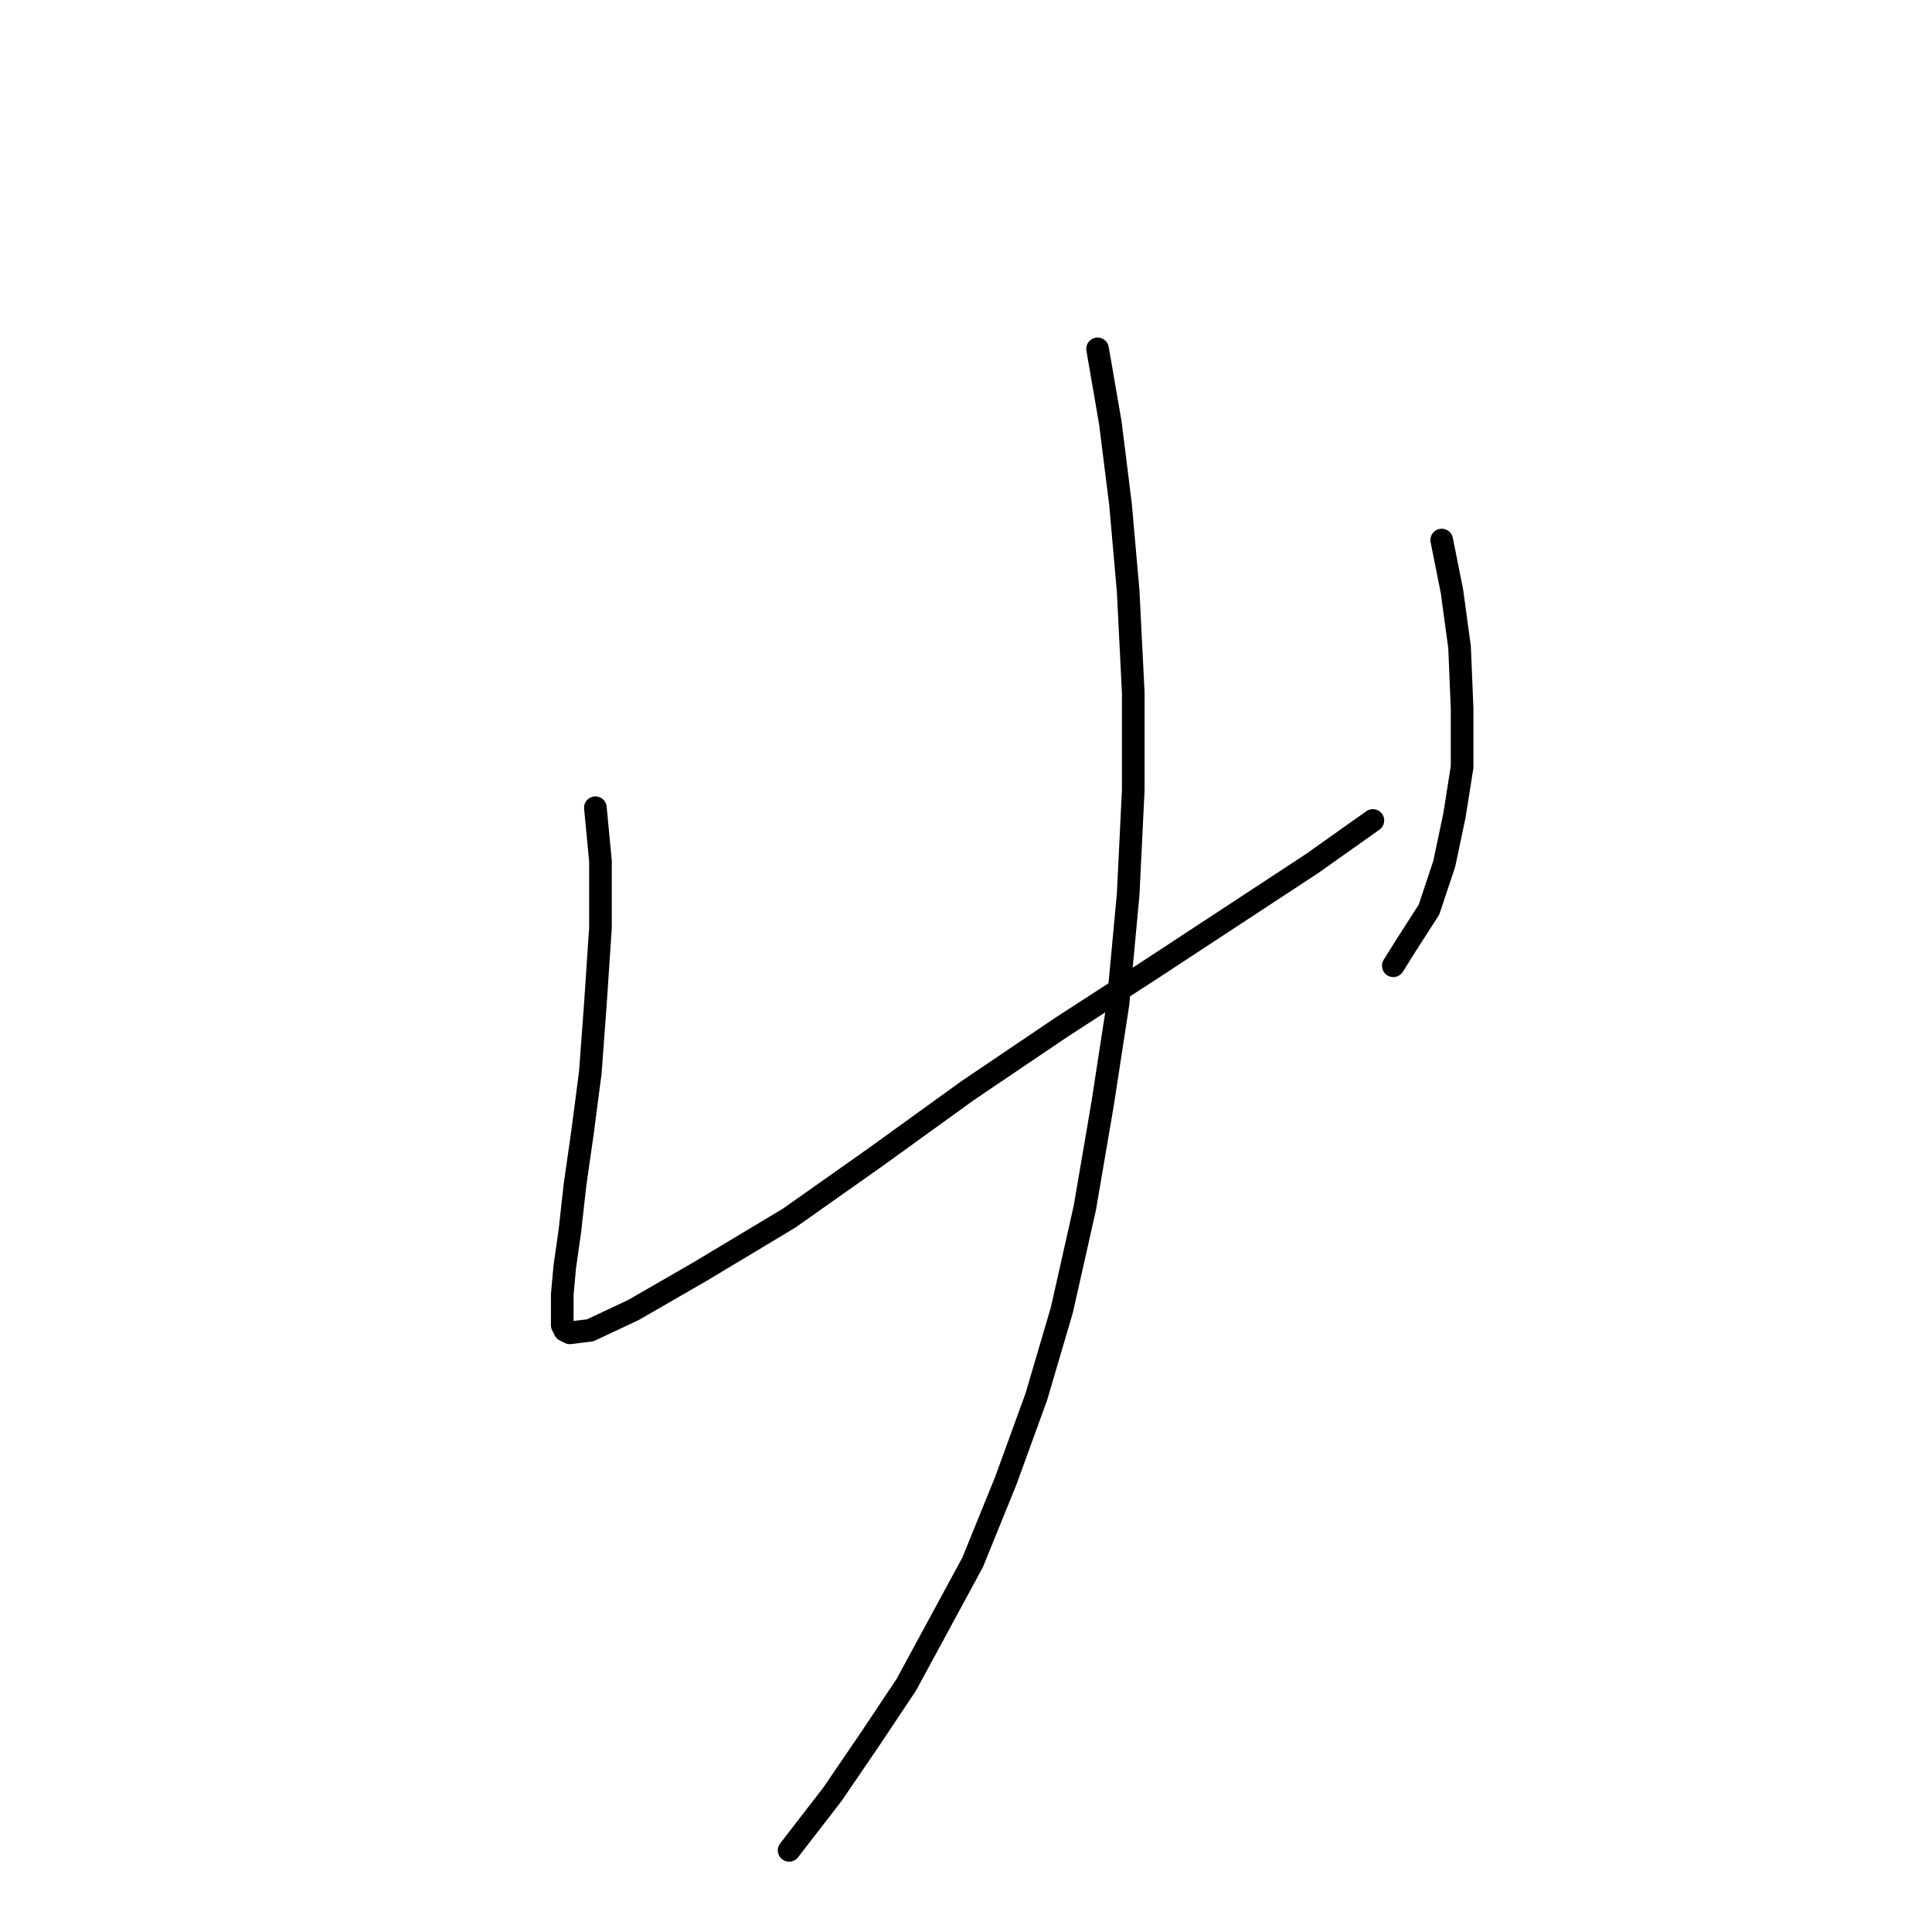 <?xml version="1.0" standalone="no"?>
    <svg width="256" height="256" xmlns="http://www.w3.org/2000/svg" version="1.1">
    <polyline stroke="black" stroke-width="3" stroke-linecap="round" fill="transparent" stroke-linejoin="round" points="78.891 107.026 79.567 114.12 79.567 122.902 78.891 133.035 78.215 142.155 77.202 149.924 76.189 157.018 75.513 163.098 74.838 167.827 74.5 171.543 74.5 173.907 74.5 175.596 74.838 176.271 75.513 176.609 78.215 176.271 83.958 173.569 92.74 168.502 104.562 161.409 116.047 153.302 128.207 144.52 140.705 136.075 152.19 128.644 162.999 121.551 173.808 114.457 181.914 108.715 181.914 108.715 " />
        <polyline stroke="black" stroke-width="3" stroke-linecap="round" fill="transparent" stroke-linejoin="round" points="191.035 71.559 192.386 78.315 193.399 85.746 193.737 93.853 193.737 101.622 192.724 108.04 191.372 114.457 189.346 120.537 186.306 125.266 184.617 127.969 184.617 127.969 " />
        <polyline stroke="black" stroke-width="3" stroke-linecap="round" fill="transparent" stroke-linejoin="round" points="145.434 46.225 147.123 56.021 148.474 66.83 149.487 78.315 150.163 91.826 150.163 104.662 149.487 118.511 148.136 133.035 146.11 146.209 143.745 160.058 140.705 173.569 137.327 185.054 133.274 196.201 128.883 207.01 124.492 215.116 120.1 223.223 115.371 230.317 110.305 237.748 104.562 245.179 104.562 245.179 " />
        </svg>
